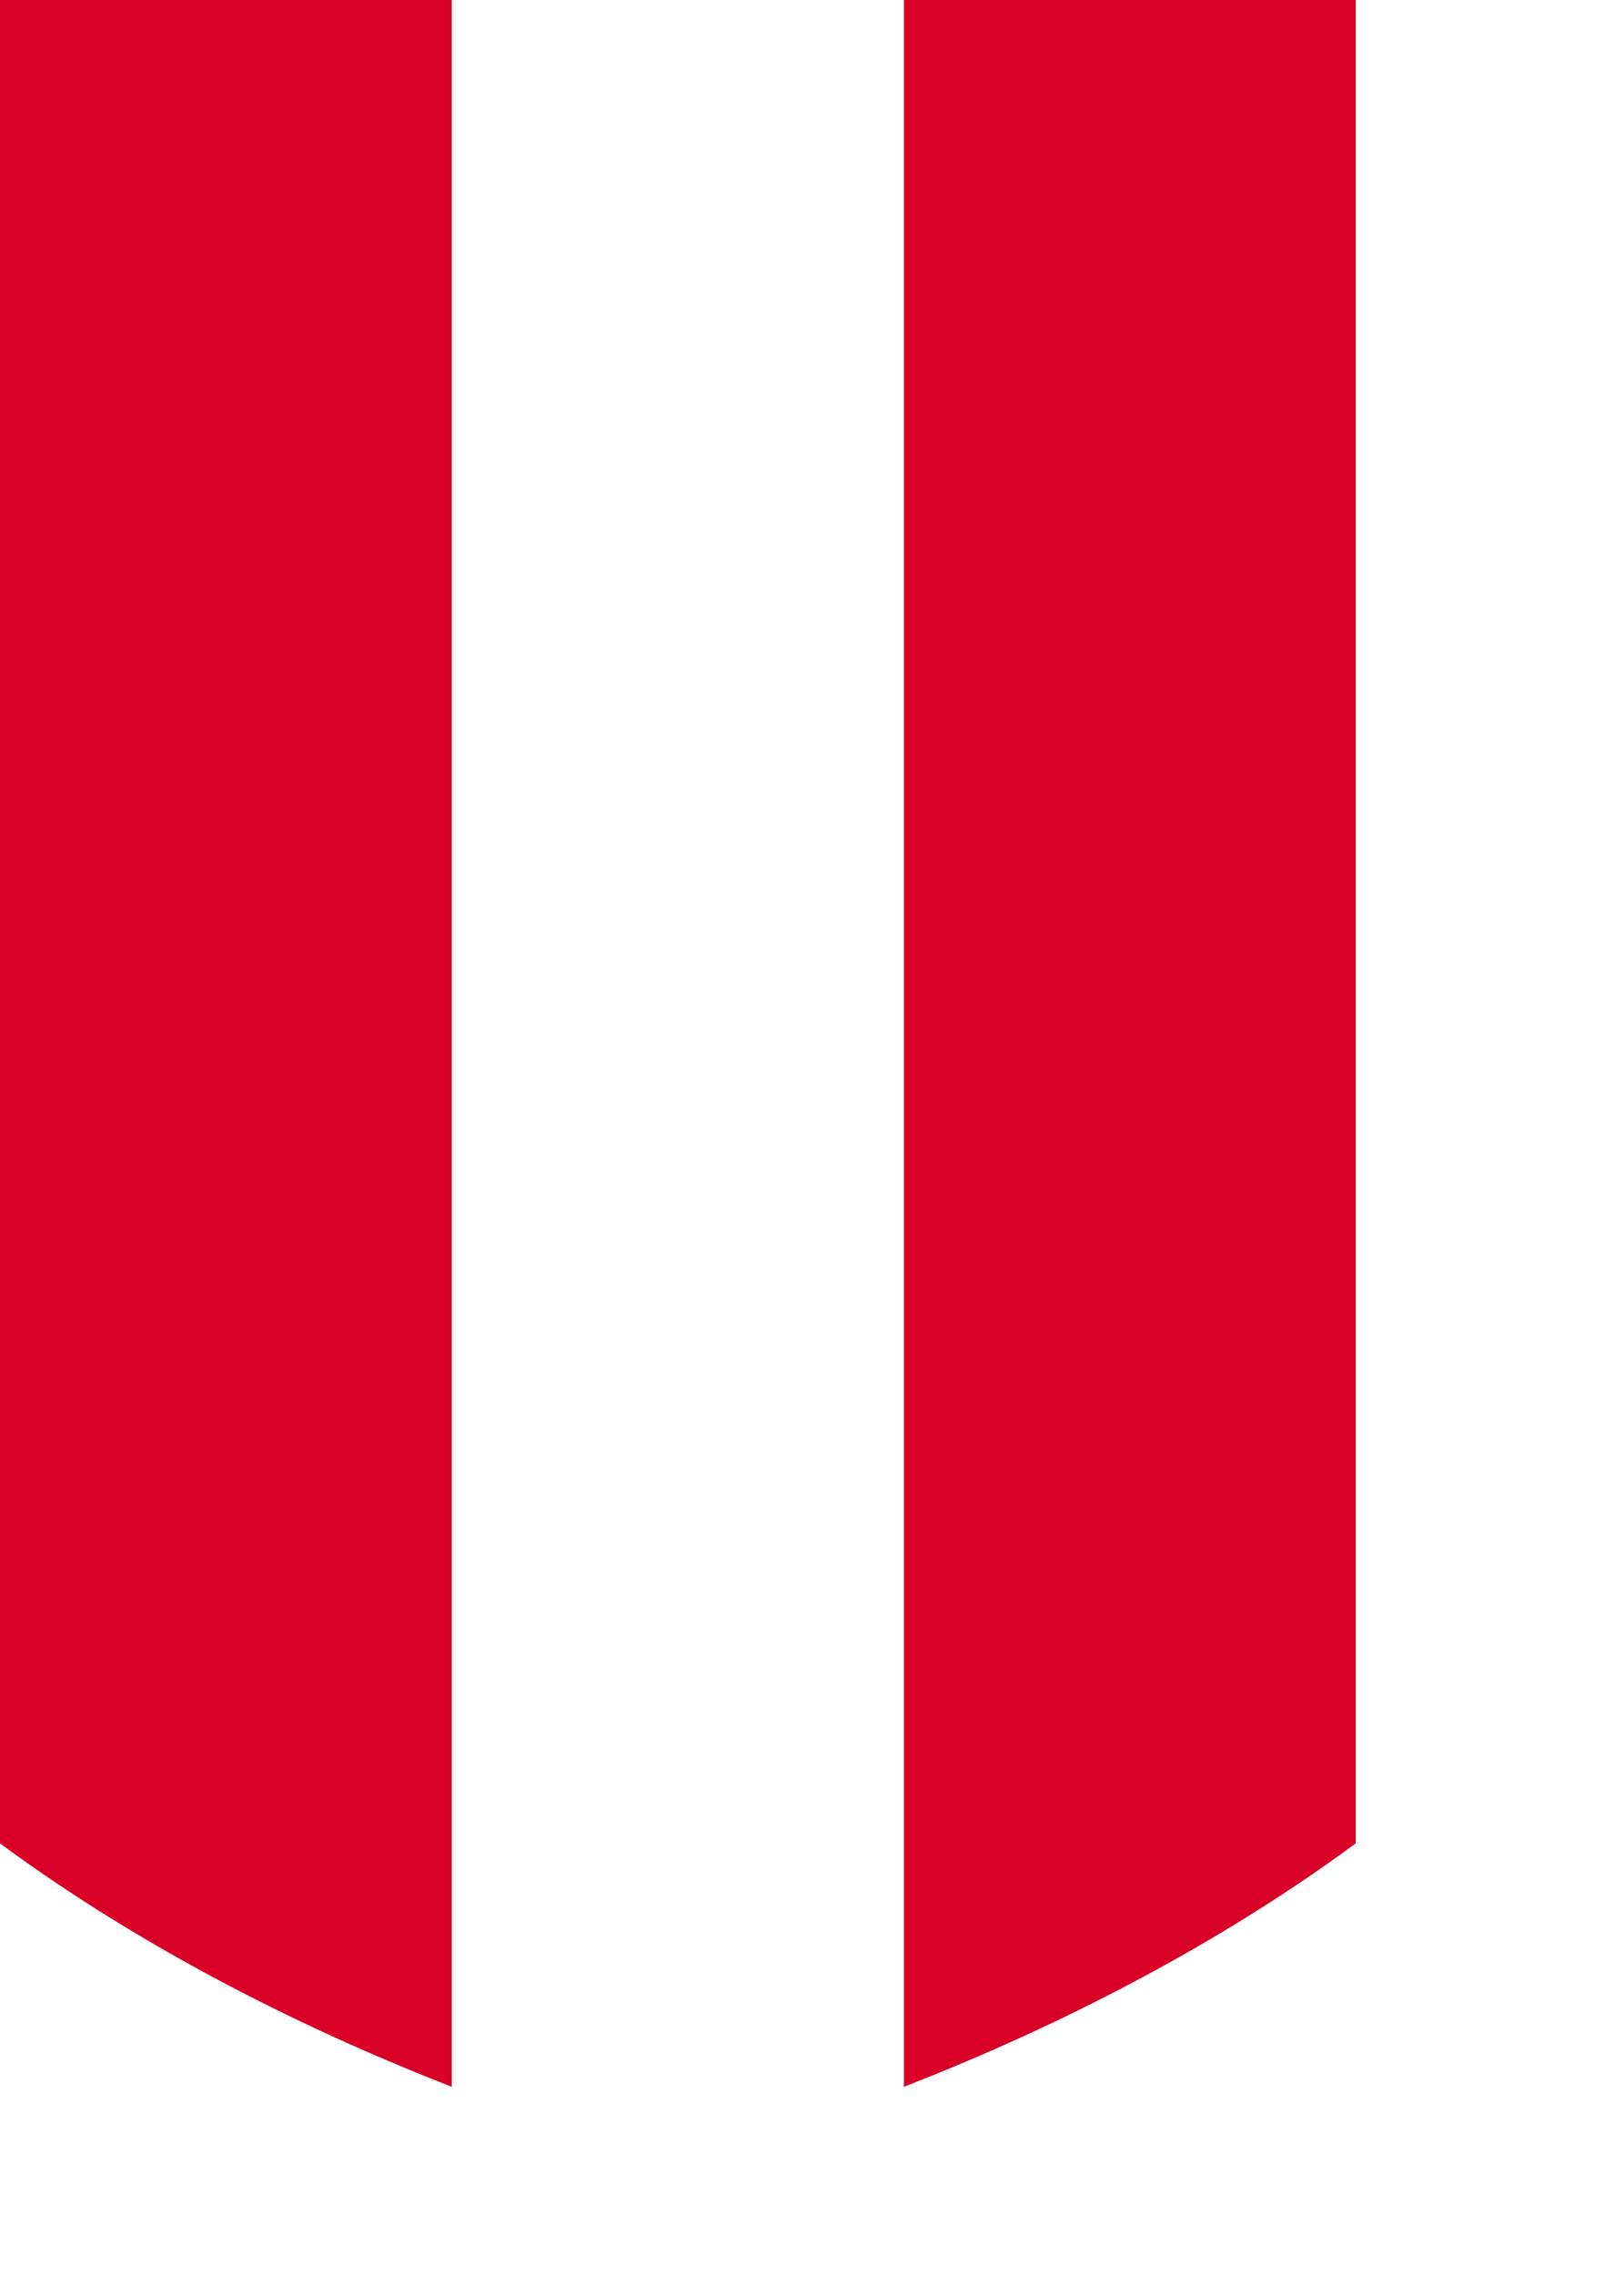 <svg preserveAspectRatio="none" width="100%" height="100%" overflow="visible" style="display: block;" viewBox="0 0 5 7" fill="none" xmlns="http://www.w3.org/2000/svg">
<g id="Group">
<path id="Vector" d="M0 0V5.672C0.478 6.024 0.993 6.266 1.391 6.421V0H0Z" fill="#D80027"/>
<path id="Vector_2" d="M4.174 0V5.672C3.696 6.024 3.181 6.266 2.783 6.421V0H4.174Z" fill="#D80027"/>
</g>
</svg>

